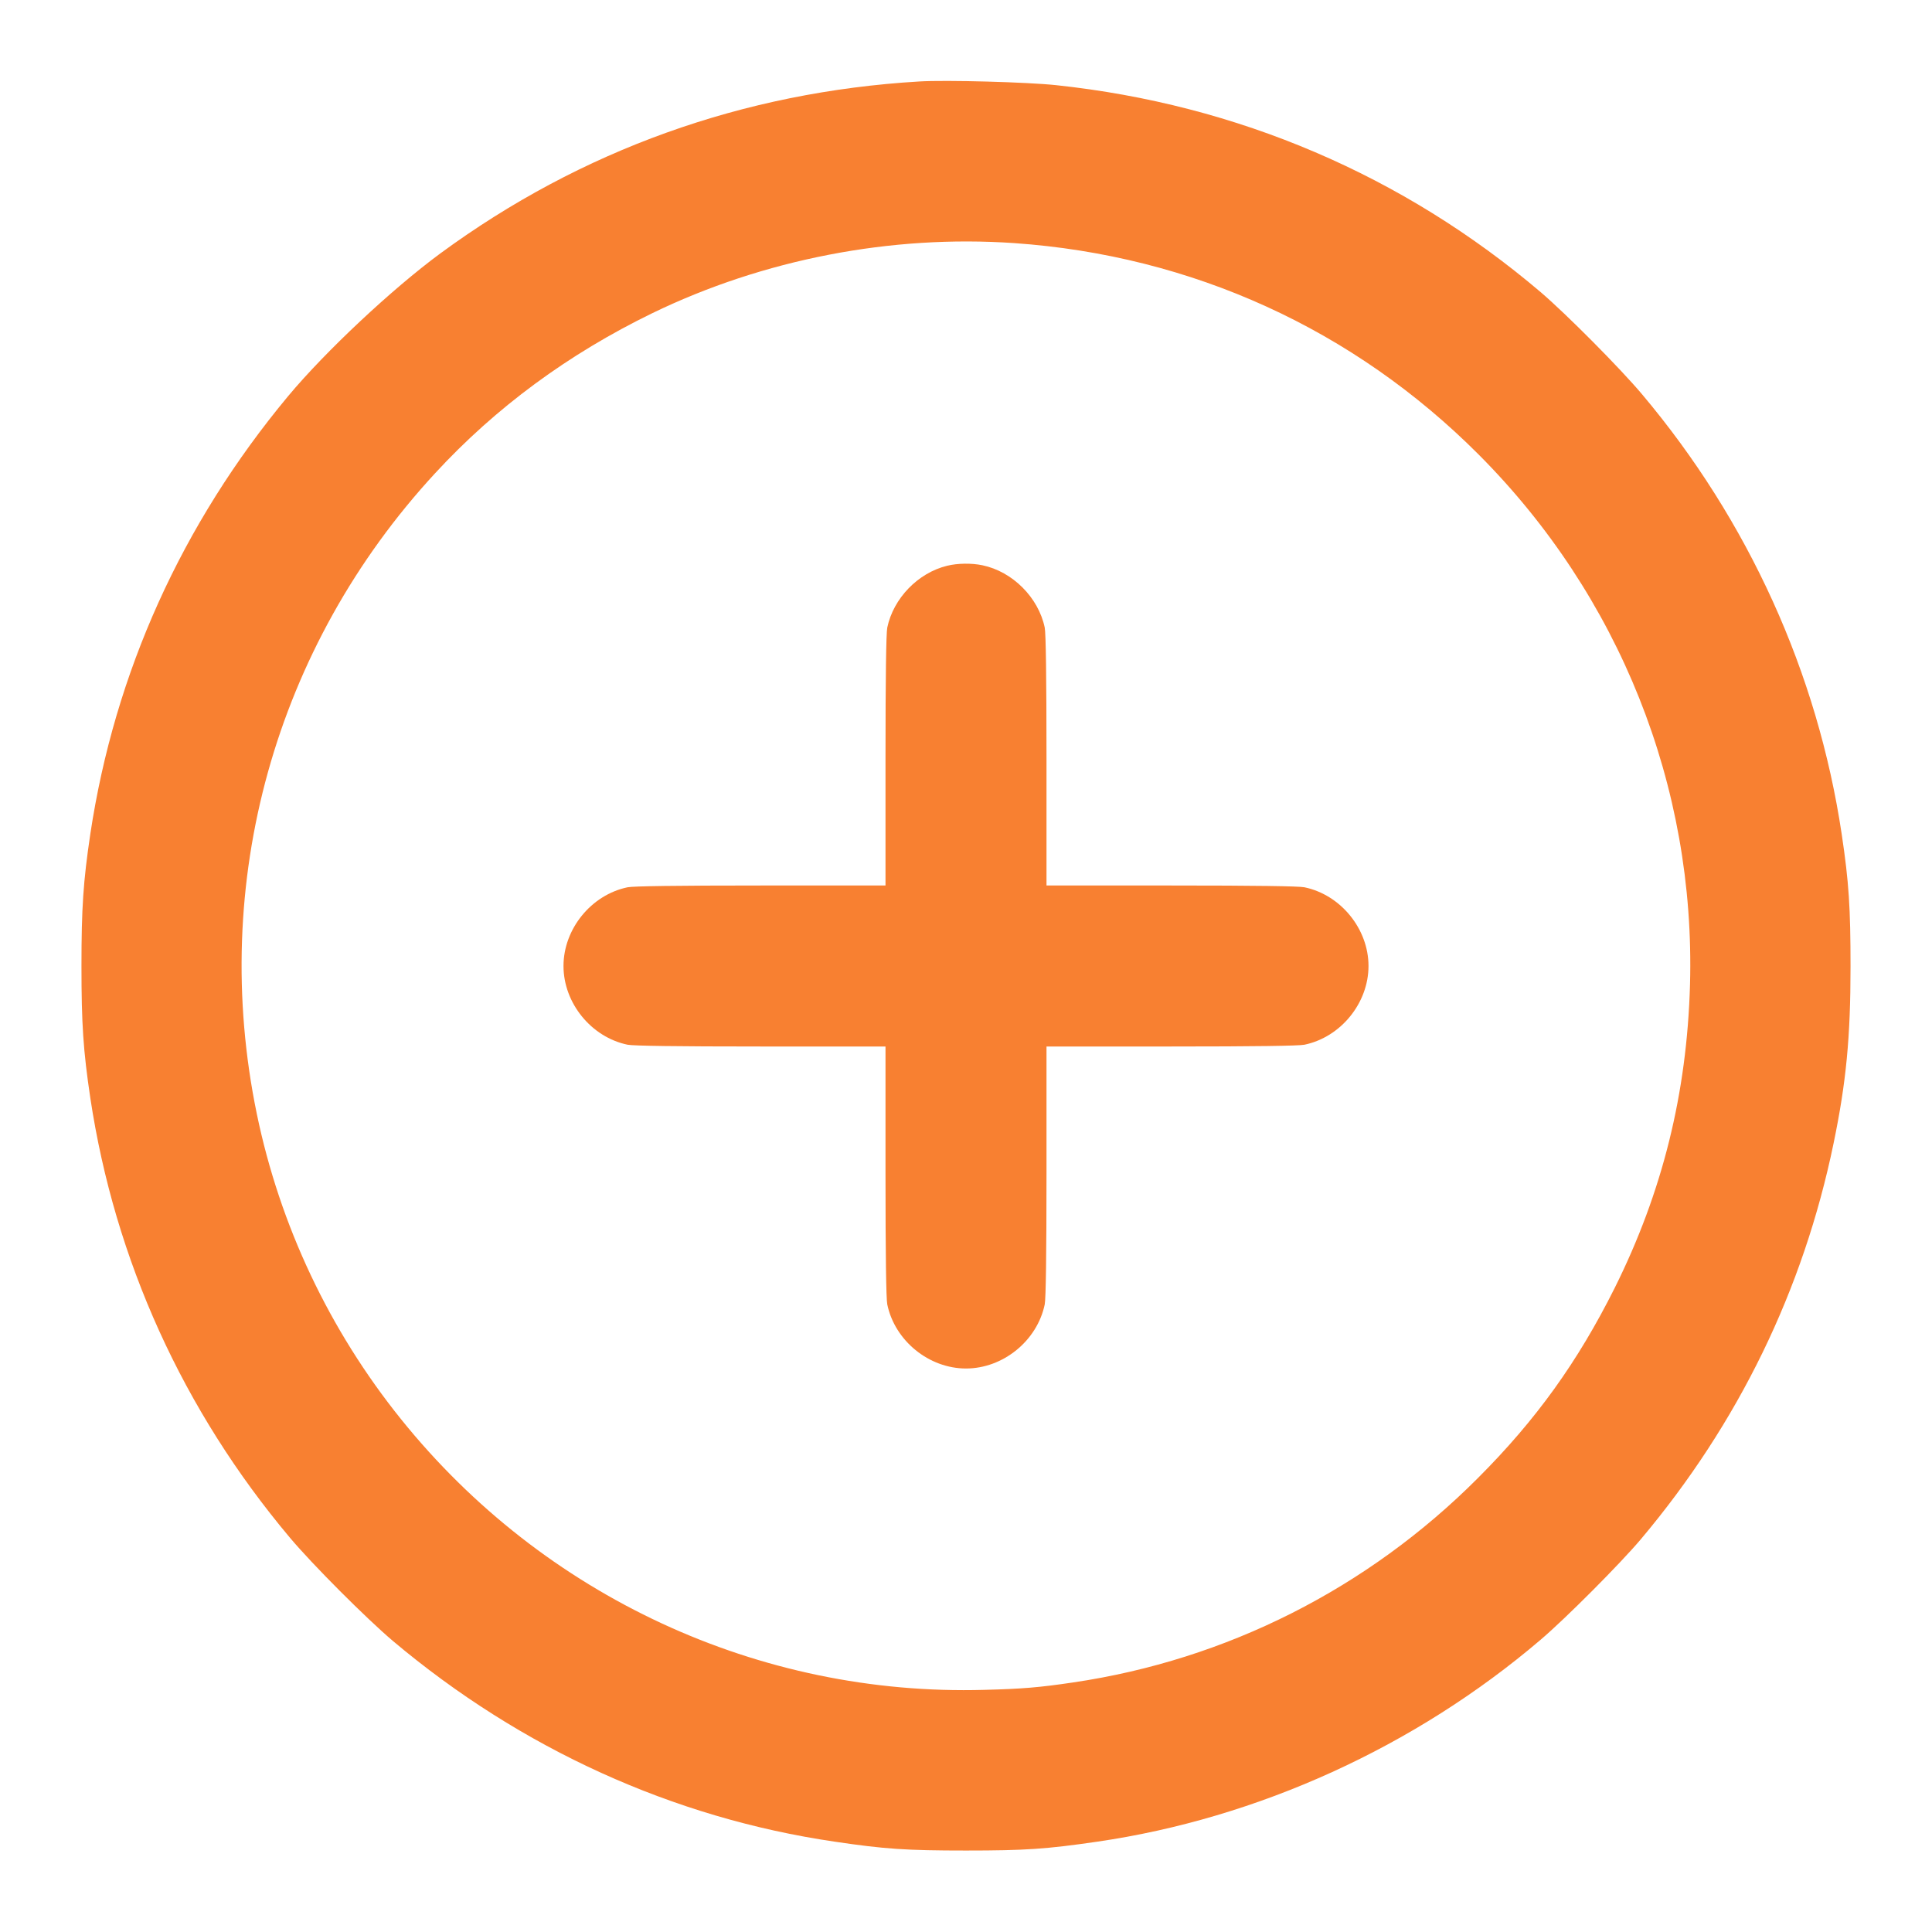 <svg xmlns="http://www.w3.org/2000/svg" version="1.0" width="1200" height="1200" preserveAspectRatio="xMidYMid meet"><rect id="backgroundrect" width="100%" height="100%" x="0" y="0" fill="none" stroke="none"/>


<g class="currentLayer" style=""><title>Layer 1</title><g transform="translate(0,1200) scale(0.1,-0.1) " fill="#f88031" stroke="none" id="svg_1" class="selected" fill-opacity="1">
<path d="M5710 11494 c-1094 -65 -2102 -427 -2975 -1068 -300 -221 -713 -608 -945 -886 -660 -793 -1078 -1718 -1229 -2720 -44 -295 -55 -460 -55 -820 0 -360 11 -525 55 -820 152 -1007 576 -1941 1239 -2730 142 -169 475 -502 640 -642 796 -670 1741 -1100 2745 -1247 310 -46 445 -55 815 -55 369 0 499 9 815 55 998 145 1976 590 2755 1255 156 133 493 471 622 624 606 720 1009 1548 1197 2460 78 377 105 658 105 1095 0 366 -10 525 -55 825 -150 1001 -579 1946 -1239 2730 -137 163 -471 499 -630 635 -854 726 -1883 1166 -3010 1286 -178 19 -684 33 -850 23z m590 -1004 c1103 -77 2107 -534 2885 -1314 874 -877 1346 -2059 1312 -3291 -19 -676 -171 -1289 -468 -1885 -229 -458 -488 -819 -849 -1180 -685 -687 -1563 -1130 -2515 -1270 -208 -31 -316 -40 -550 -46 -1400 -40 -2739 581 -3624 1681 -446 554 -753 1205 -896 1897 -296 1434 112 2900 1107 3978 377 409 828 741 1350 995 689 334 1483 488 2248 435z" id="svg_2" fill="#f88031"/>
<path d="M5883 8486 c-181 -44 -334 -202 -372 -384 -7 -36 -11 -301 -11 -827 l0 -775 -775 0 c-526 0 -791 -4 -827 -11 -226 -47 -398 -259 -398 -489 0 -230 172 -442 398 -489 36 -7 301 -11 827 -11 l775 0 0 -775 c0 -526 4 -791 11 -827 47 -226 259 -398 489 -398 230 0 442 172 489 398 7 36 11 301 11 827 l0 775 775 0 c526 0 791 4 827 11 226 47 398 259 398 489 0 230 -172 442 -398 489 -36 7 -301 11 -827 11 l-775 0 0 775 c0 526 -4 791 -11 827 -39 187 -200 348 -387 387 -67 14 -153 13 -219 -3z" id="svg_3" fill="#f88031"/>
</g></g></svg>